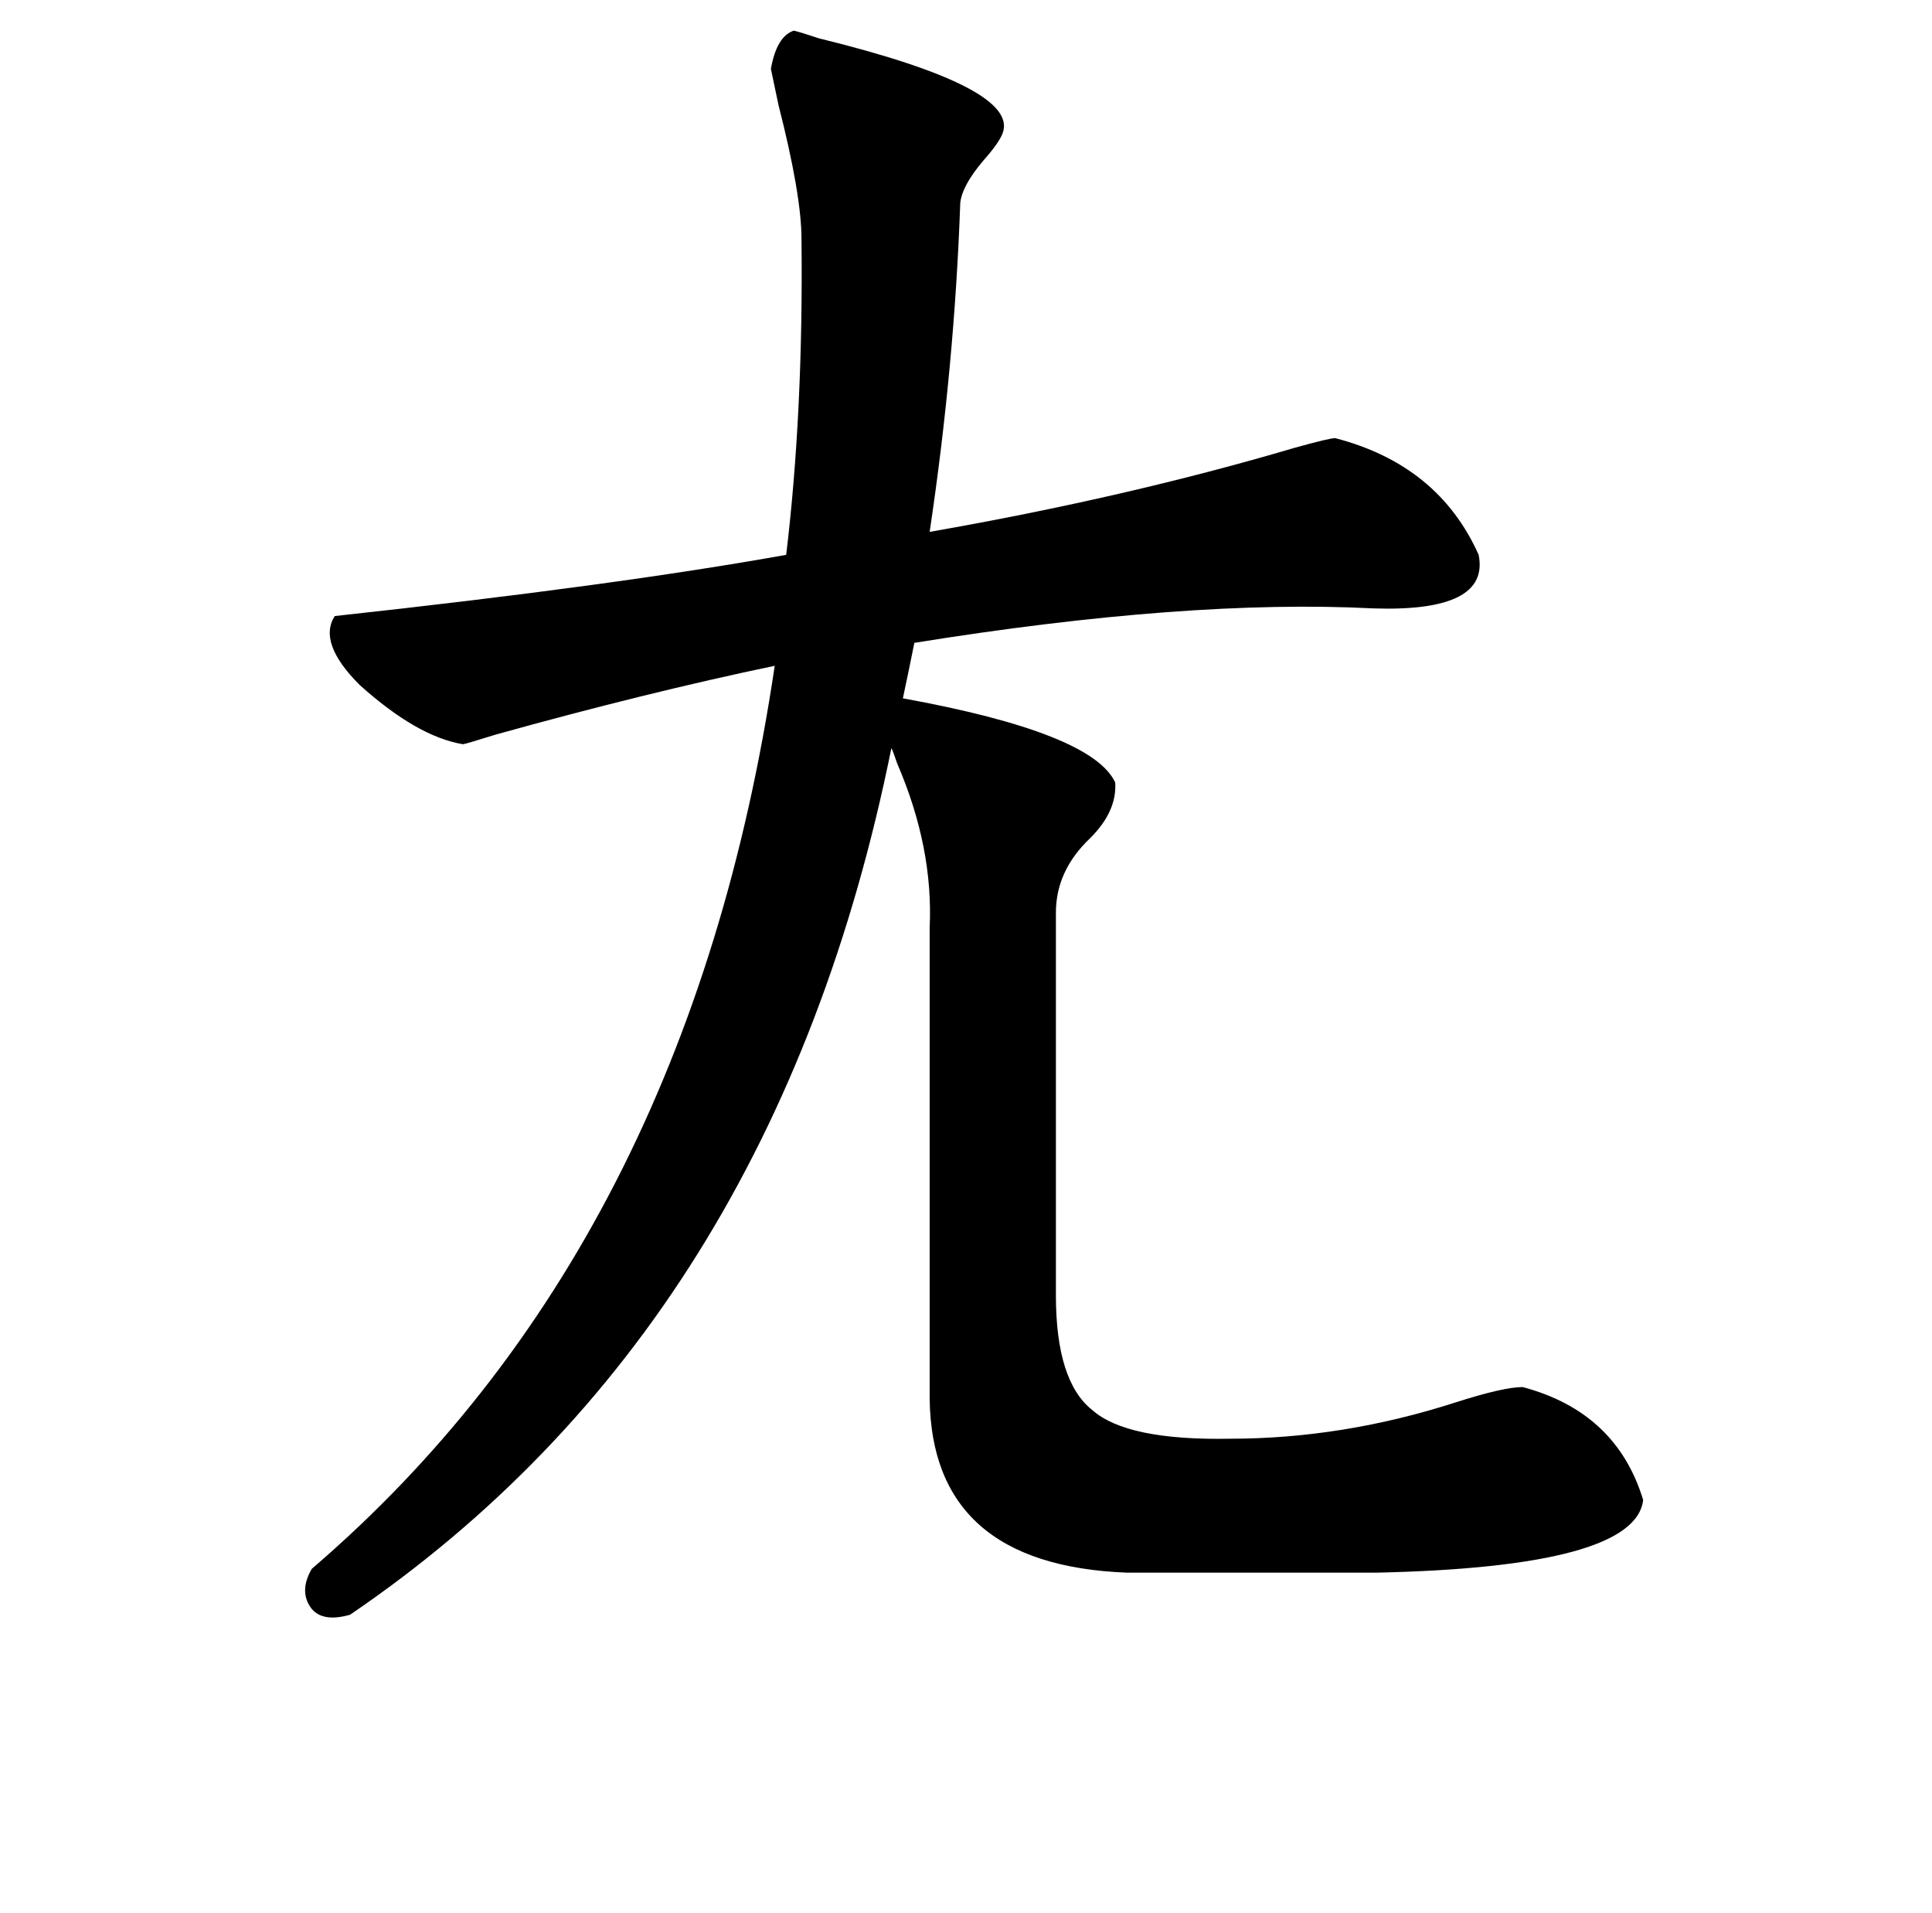 <?xml version="1.0" standalone="no"?>
<!DOCTYPE svg PUBLIC "-//W3C//DTD SVG 1.1//EN" "http://www.w3.org/Graphics/SVG/1.1/DTD/svg11.dtd" >
<svg xmlns="http://www.w3.org/2000/svg" xmlns:xlink="http://www.w3.org/1999/xlink" version="1.1" viewBox="-10 0 1010 1000">
   <path fill="currentColor"
d="M542 477v200q0 45 19 60q18 16 72 15q59 0 118 -19q25 -8 35 -8q49 13 63 59q-4 35 -139 38h-131q-102 -4 -103 -91v-246q2 -42 -17 -86q-2 -6 -3 -8q-61 302 -283 453q-14 4 -20 -3q-7 -9 0 -21q197 -169 242 -472q-67 14 -146 36q-16 5 -17 5q-24 -4 -54 -31
q-22 -22 -13 -36q147 -16 236 -32q9 -75 8 -165q0 -23 -12 -70q-3 -14 -4 -19q3 -17 12 -20q4 1 13 4q106 26 96 50q-2 5 -10 14q-11 13 -12 22q-3 85 -16 172q103 -18 191 -44q18 -5 21 -5q54 14 75 61q6 30 -55 28q-97 -5 -240 18q-3 15 -6 29q99 18 111 44q1 15 -13 29
q-18 17 -18 39z" />
</svg>
